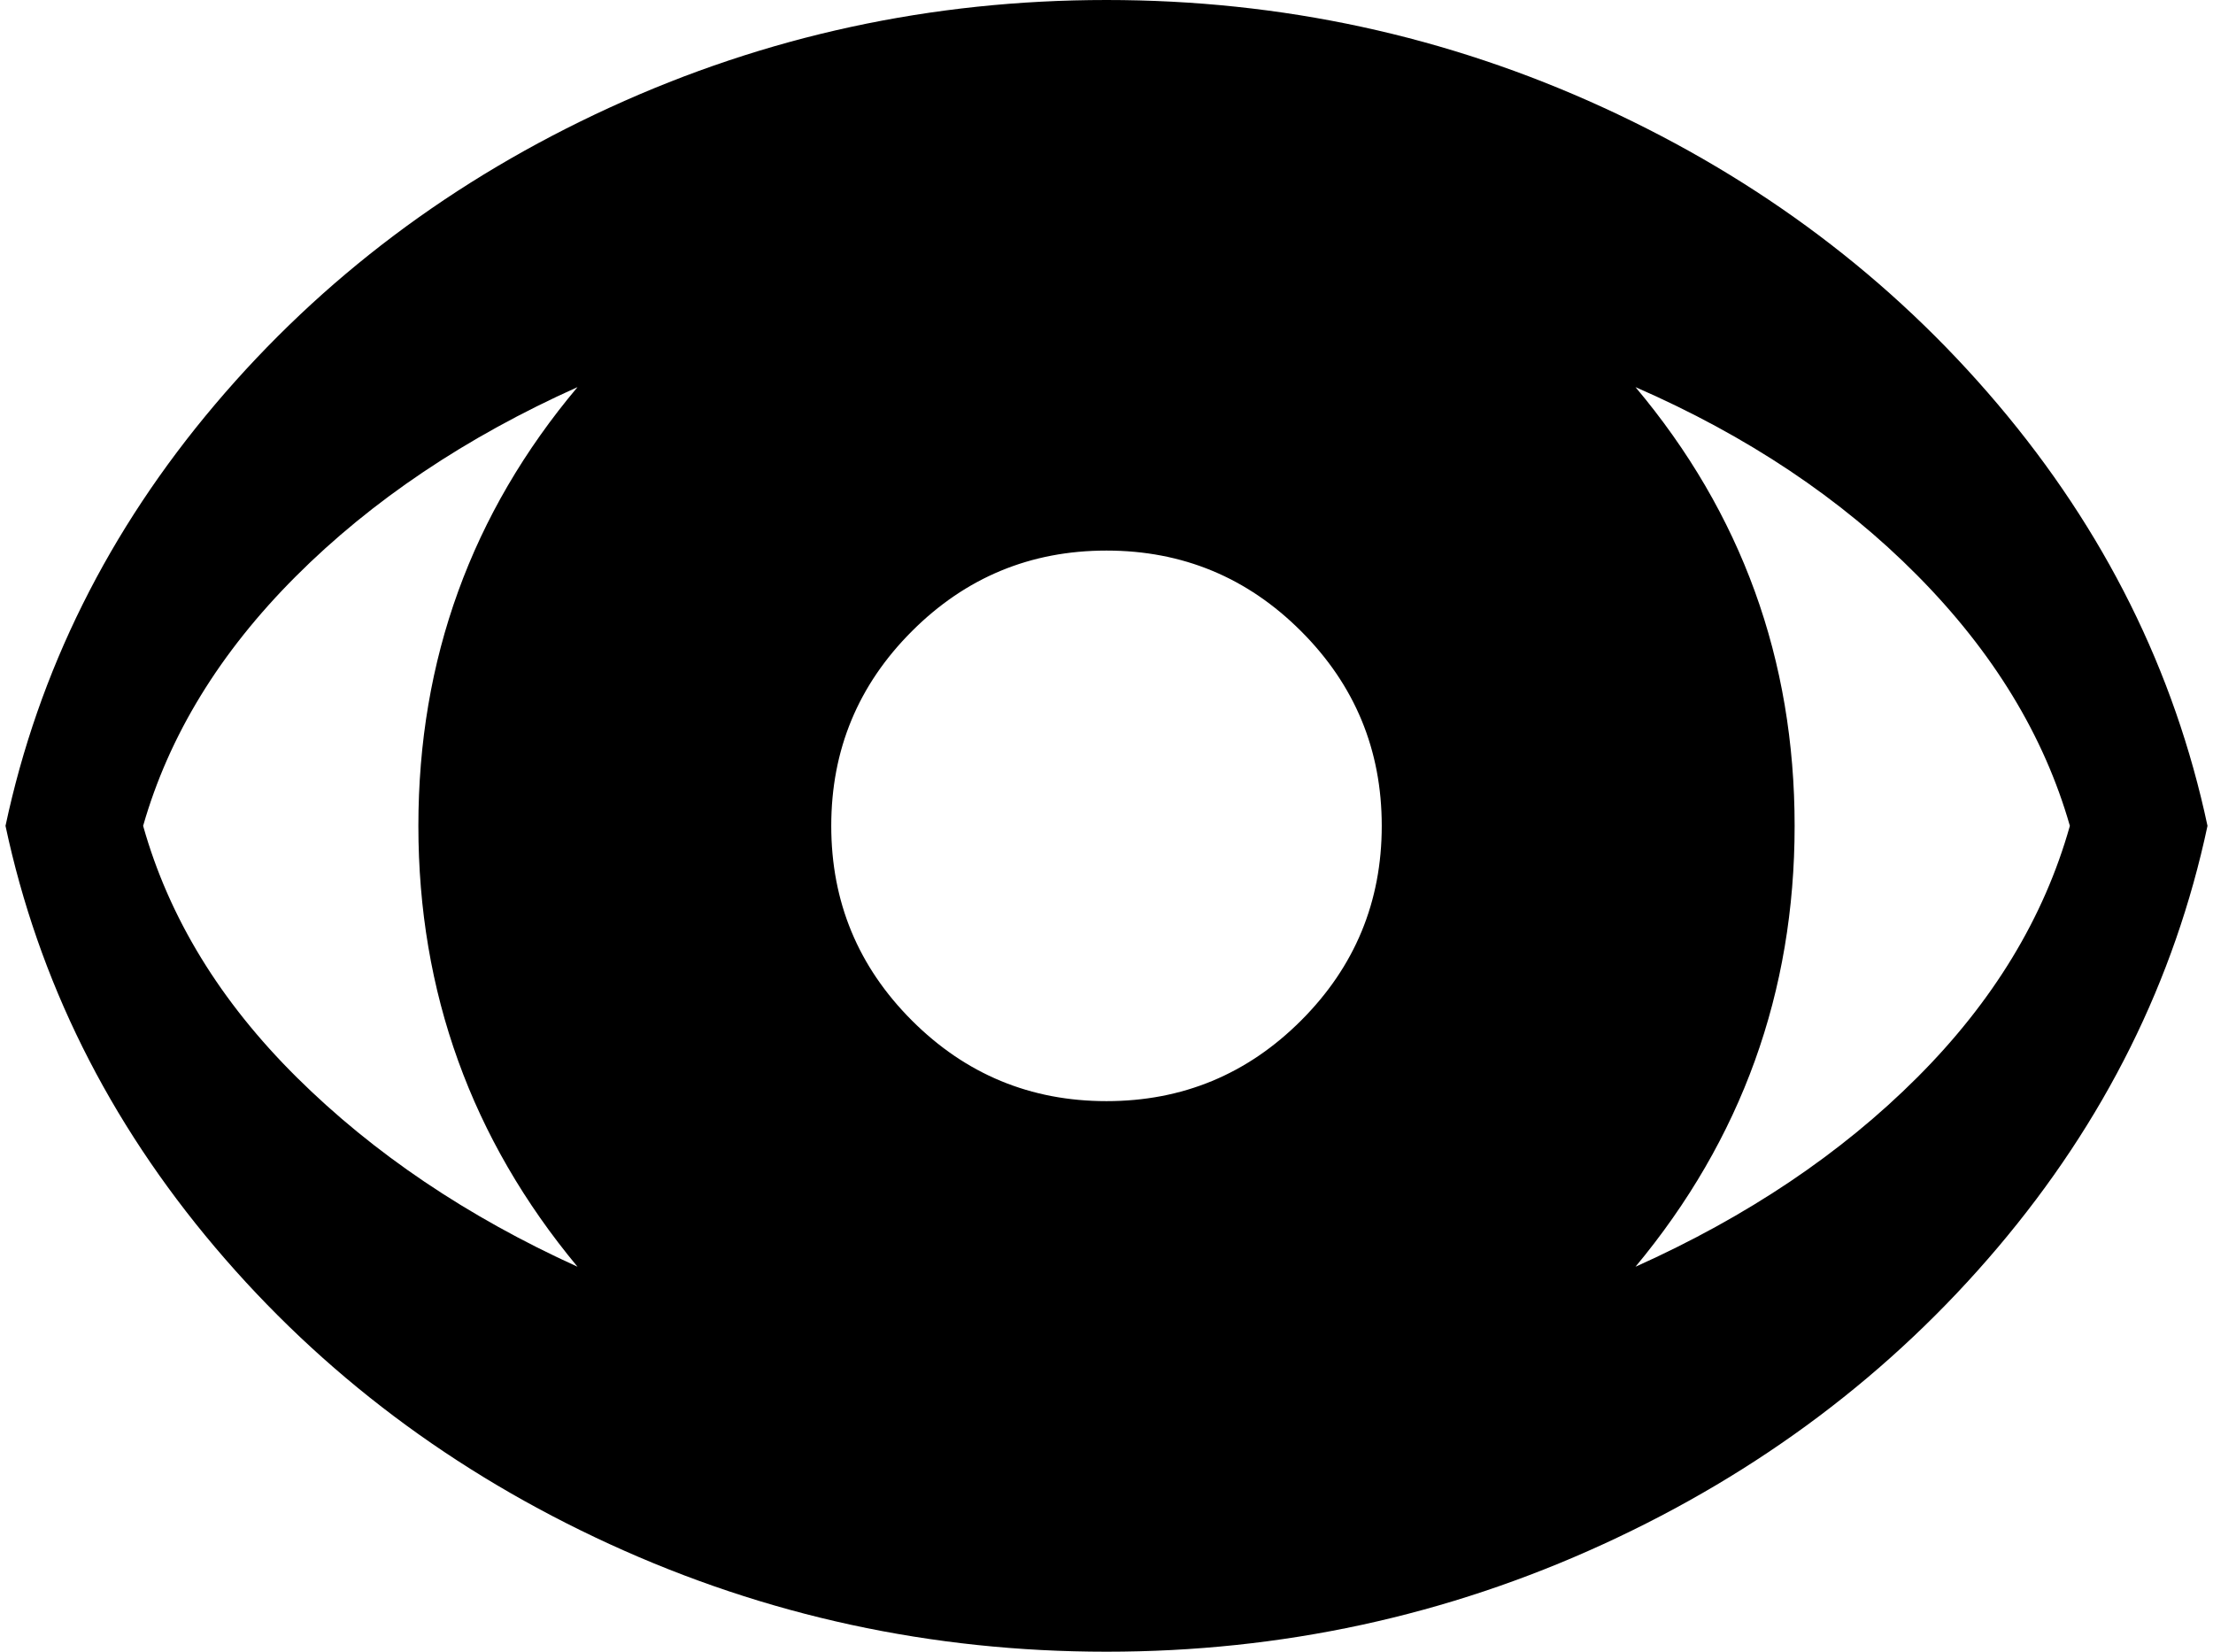 <svg xmlns="http://www.w3.org/2000/svg" width="1.34em" height="1em" viewBox="0 0 1024 768"><path fill="currentColor" d="M512 768q-122 0-231-50T97.5 580T0 384q23-108 97.5-196T281 50T512 0t231 50t183.5 138t97.5 196q-23 108-97.5 196T743 718t-231 50M266 180q-78 35-131 88T64 384q18 64 71.5 117T266 589q-74-89-74-205t74-204m246 76q-53 0-90.5 37.5T384 384t37.5 90.5T512 512t90.5-37.5T640 384t-37.5-90.5T512 256m246-76q74 88 74 204t-74 205q78-35 131-88t71-117q-18-63-71-116.5T758 180"/></svg>